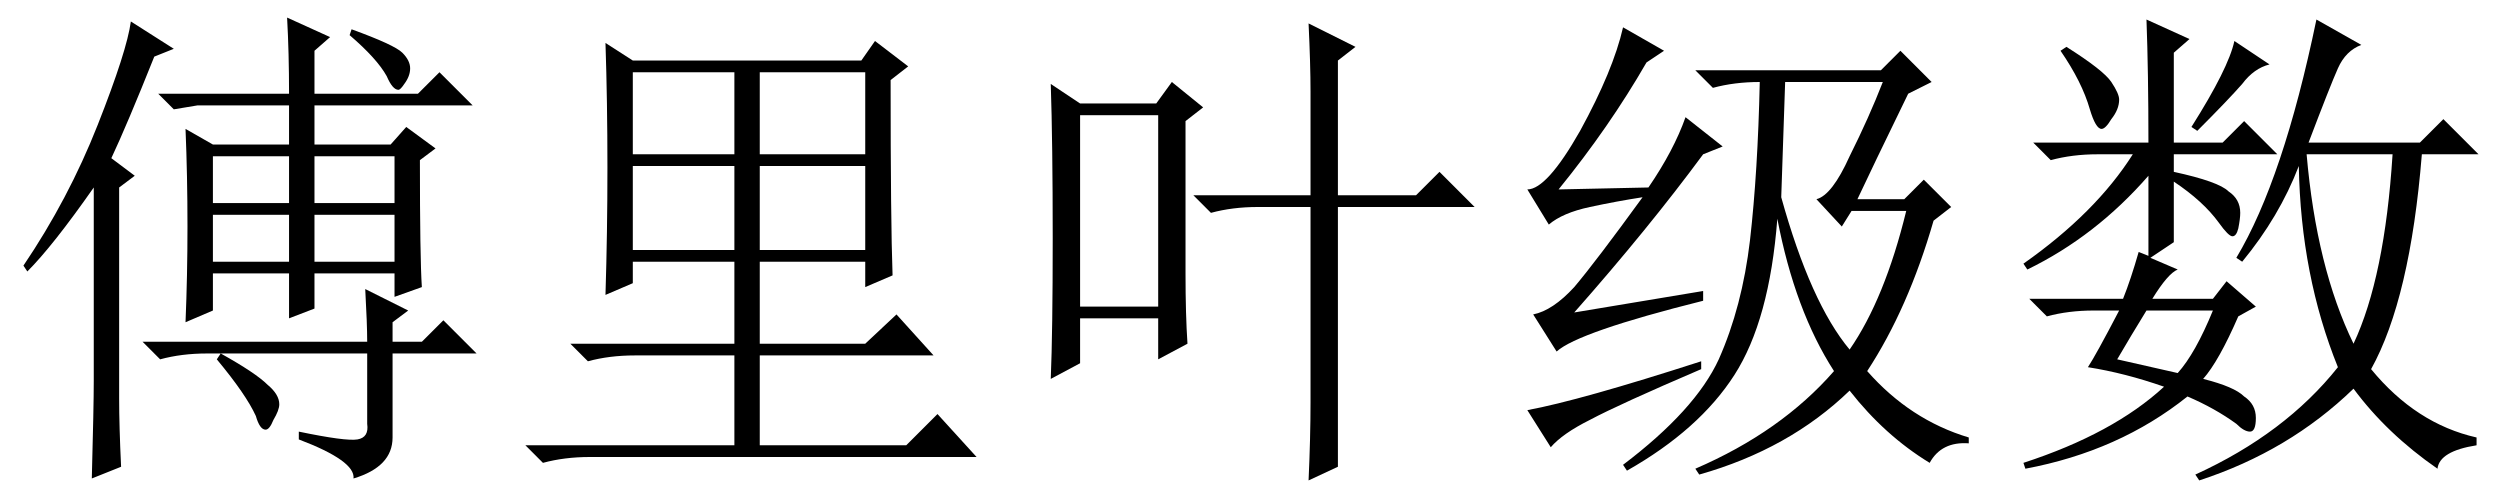 <?xml version='1.0' encoding='UTF-8'?>
<!-- This file was generated by dvisvgm 2.6.3 -->
<svg version='1.1' xmlns='http://www.w3.org/2000/svg' xmlns:xlink='http://www.w3.org/1999/xlink' width='52.5pt' height='10.5pt' viewBox='-72 -72.369 52.5 10.5'>
<defs>
<path id='g0-1717' d='M7.342 -8.285L7.383 -8.408Q8.285 -8.08 8.449 -7.916T8.613 -7.588T8.49 -7.26Q8.408 -7.137 8.367 -7.137Q8.244 -7.137 8.121 -7.424Q7.916 -7.793 7.342 -8.285ZM4.635 -1.6Q5.373 -1.189 5.619 -0.943Q5.865 -0.738 5.865 -0.533Q5.865 -0.41 5.742 -0.205Q5.66 0 5.578 0Q5.455 0 5.373 -0.287Q5.168 -0.738 4.553 -1.477L4.635 -1.6ZM4.471 -5.742V-4.758H6.07V-5.742H4.471ZM6.604 -5.742V-4.758H8.285V-5.742H6.604ZM4.471 -4.512V-3.527H6.07V-4.512H4.471ZM6.604 -4.512V-3.527H8.285V-4.512H6.604ZM6.07 -7.055Q6.07 -7.916 6.029 -8.654L6.932 -8.244L6.604 -7.957V-7.055H8.777L9.229 -7.506L9.926 -6.809H6.604V-5.988H8.203L8.531 -6.357L9.146 -5.906L8.818 -5.66Q8.818 -3.609 8.859 -2.994L8.285 -2.789V-3.281H6.604V-2.543L6.07 -2.338V-3.281H4.471V-2.502L3.896 -2.256Q3.937 -3.24 3.937 -4.266Q3.937 -5.332 3.896 -6.316L4.471 -5.988H6.07V-6.809H4.143L3.65 -6.727L3.322 -7.055H6.07ZM6.275 0.041Q7.26 0.246 7.506 0.205T7.711 -0.123V-1.6H4.348Q3.814 -1.6 3.363 -1.477L2.994 -1.846H7.711Q7.711 -2.215 7.67 -2.953L8.572 -2.502L8.244 -2.256V-1.846H8.859L9.311 -2.297L10.008 -1.6H8.244V0.164Q8.244 0.779 7.424 1.025Q7.465 0.656 6.275 0.205V0.041ZM2.502 -5.086V-0.656Q2.502 -0.082 2.543 0.779L1.928 1.025Q1.969 -0.492 1.969 -1.025V-5.086Q1.107 -3.855 0.574 -3.322L0.492 -3.445Q1.436 -4.84 2.051 -6.398T2.748 -8.572L3.65 -7.998L3.24 -7.834Q2.666 -6.398 2.338 -5.701L2.83 -5.332L2.502 -5.086Z'/>
<path id='g0-2598' d='M1.066 -7.26L1.682 -6.85H3.281L3.609 -7.301L4.266 -6.768L3.896 -6.48V-3.281Q3.896 -2.42 3.937 -1.805L3.322 -1.477V-2.338H1.682V-1.395L1.066 -1.066Q1.107 -2.051 1.107 -4.02Q1.107 -6.029 1.066 -7.26ZM1.682 -6.604V-2.584H3.322V-6.604H1.682ZM4.061 -4.922H6.521V-7.096Q6.521 -7.67 6.48 -8.531L7.465 -8.039L7.096 -7.752V-4.922H8.736L9.229 -5.414L9.967 -4.676H7.096V0.779L6.48 1.066Q6.521 0.164 6.521 -0.574V-4.676H5.414Q4.881 -4.676 4.43 -4.553L4.061 -4.922Z'/>
<path id='g0-7072' d='M3.076 -2.502Q2.748 -1.969 2.461 -1.477Q2.994 -1.354 3.732 -1.189Q4.102 -1.6 4.471 -2.502H3.076ZM1.395 -8.039Q2.174 -7.547 2.338 -7.301T2.502 -6.932Q2.502 -6.727 2.338 -6.521Q2.215 -6.316 2.133 -6.316Q2.01 -6.316 1.887 -6.727Q1.723 -7.301 1.271 -7.957L1.395 -8.039ZM4.922 -8.162L5.66 -7.67Q5.332 -7.588 5.086 -7.26Q4.799 -6.932 4.143 -6.275L4.02 -6.357Q4.799 -7.588 4.922 -8.162ZM3.076 -8.613L3.979 -8.203L3.65 -7.916V-6.029H4.676L5.127 -6.48L5.824 -5.783H3.65V-5.414Q4.594 -5.209 4.799 -5.004Q5.045 -4.84 5.045 -4.553Q5.045 -4.43 5.004 -4.225Q4.963 -4.061 4.881 -4.061T4.594 -4.348Q4.266 -4.799 3.65 -5.209V-3.937L3.158 -3.609L3.732 -3.363Q3.527 -3.281 3.199 -2.748H4.471L4.758 -3.117L5.373 -2.584L5.004 -2.379Q4.594 -1.436 4.266 -1.066Q4.922 -0.902 5.127 -0.697Q5.373 -0.533 5.373 -0.246T5.25 0.041T4.963 -0.123Q4.512 -0.451 3.937 -0.697Q2.502 0.451 0.533 0.82L0.492 0.697Q2.379 0.082 3.445 -0.902Q2.625 -1.189 1.846 -1.312Q2.01 -1.559 2.502 -2.502H1.969Q1.436 -2.502 0.984 -2.379L0.615 -2.748H2.584Q2.748 -3.158 2.912 -3.732L3.117 -3.65V-5.332Q2.01 -4.061 0.574 -3.363L0.492 -3.486Q2.01 -4.553 2.789 -5.783H2.051Q1.518 -5.783 1.066 -5.66L0.697 -6.029H3.117Q3.117 -7.506 3.076 -8.613ZM6.439 -5.783Q6.645 -3.404 7.424 -1.805Q8.08 -3.199 8.244 -5.783H6.439ZM6.645 -8.613L7.588 -8.08Q7.26 -7.957 7.096 -7.588T6.48 -6.029H8.818L9.311 -6.521L10.049 -5.783H8.859Q8.613 -2.748 7.793 -1.271Q8.736 -0.123 10.008 0.164V0.328Q9.229 0.451 9.187 0.82Q8.121 0.082 7.424 -0.861Q6.07 0.451 4.184 1.066L4.102 0.943Q5.988 0.082 7.096 -1.312Q6.316 -3.24 6.275 -5.537Q5.865 -4.471 5.086 -3.527L4.963 -3.609Q5.947 -5.25 6.645 -8.613Z'/>
<path id='g0-13527' d='M4.266 -2.707Q1.641 -2.051 1.189 -1.641L0.697 -2.42Q1.107 -2.502 1.559 -2.994Q2.01 -3.527 2.994 -4.881Q2.461 -4.799 1.887 -4.676T1.025 -4.307L0.574 -5.045Q0.984 -5.045 1.682 -6.275Q2.379 -7.547 2.584 -8.449L3.445 -7.957L3.076 -7.711Q2.297 -6.357 1.23 -5.045L3.117 -5.086Q3.65 -5.865 3.896 -6.562L4.676 -5.947L4.266 -5.783Q3.117 -4.225 1.559 -2.461L4.266 -2.912V-2.707ZM0.574 -0.41Q1.682 -0.615 4.225 -1.436V-1.271Q2.502 -0.533 1.887 -0.205Q1.312 0.082 1.066 0.369L0.574 -0.41ZM8.572 -7.055Q7.793 -5.455 7.506 -4.84H8.49L8.9 -5.25L9.475 -4.676L9.105 -4.389Q8.572 -2.543 7.711 -1.23Q8.613 -0.205 9.844 0.164V0.287Q9.27 0.246 9.023 0.697Q8.08 0.123 7.342 -0.82Q6.07 0.41 4.184 0.943L4.102 0.82Q5.906 0.041 7.014 -1.23Q6.193 -2.502 5.824 -4.43Q5.66 -2.297 4.922 -1.148T2.666 0.861L2.584 0.738Q4.102 -0.41 4.594 -1.477Q5.086 -2.584 5.25 -3.979Q5.414 -5.414 5.455 -7.301Q4.922 -7.301 4.471 -7.178L4.102 -7.547H7.998L8.408 -7.957L9.064 -7.301L8.572 -7.055ZM5.988 -7.301Q5.947 -6.07 5.906 -4.881Q6.521 -2.666 7.342 -1.682Q8.08 -2.748 8.531 -4.594H7.383L7.178 -4.266L6.645 -4.84Q6.973 -4.922 7.342 -5.742Q7.752 -6.562 8.039 -7.301H5.988Z'/>
<path id='g0-18428' d='M2.789 -7.506V-5.783H4.922V-7.506H2.789ZM5.455 -7.506V-5.783H7.67V-7.506H5.455ZM2.789 -5.537V-3.773H4.922V-5.537H2.789ZM5.455 -5.537V-3.773H7.67V-5.537H5.455ZM2.215 -2.83Q2.256 -4.143 2.256 -5.496Q2.256 -6.891 2.215 -8.121L2.789 -7.752H7.588L7.875 -8.162L8.572 -7.629L8.203 -7.342Q8.203 -4.348 8.244 -3.24L7.67 -2.994V-3.527H5.455V-1.805H7.67L8.326 -2.42L9.105 -1.559H5.455V0.328H8.531L9.187 -0.328L10.008 0.574H1.887Q1.354 0.574 0.902 0.697L0.533 0.328H4.922V-1.559H2.83Q2.297 -1.559 1.846 -1.436L1.477 -1.805H4.922V-3.527H2.789V-3.076L2.215 -2.83Z'/>
</defs>
<g id='page1'>
<use x='-72' y='-63.346' xlink:href='#g0-1717'/>
<use x='-61.5' y='-63.346' xlink:href='#g0-18428'/>
<use x='-51' y='-63.346' xlink:href='#g0-2598'/>
<use x='-40.5' y='-63.346' xlink:href='#g0-13527'/>
<use x='-30' y='-63.346' xlink:href='#g0-7072'/>
</g>
</svg>